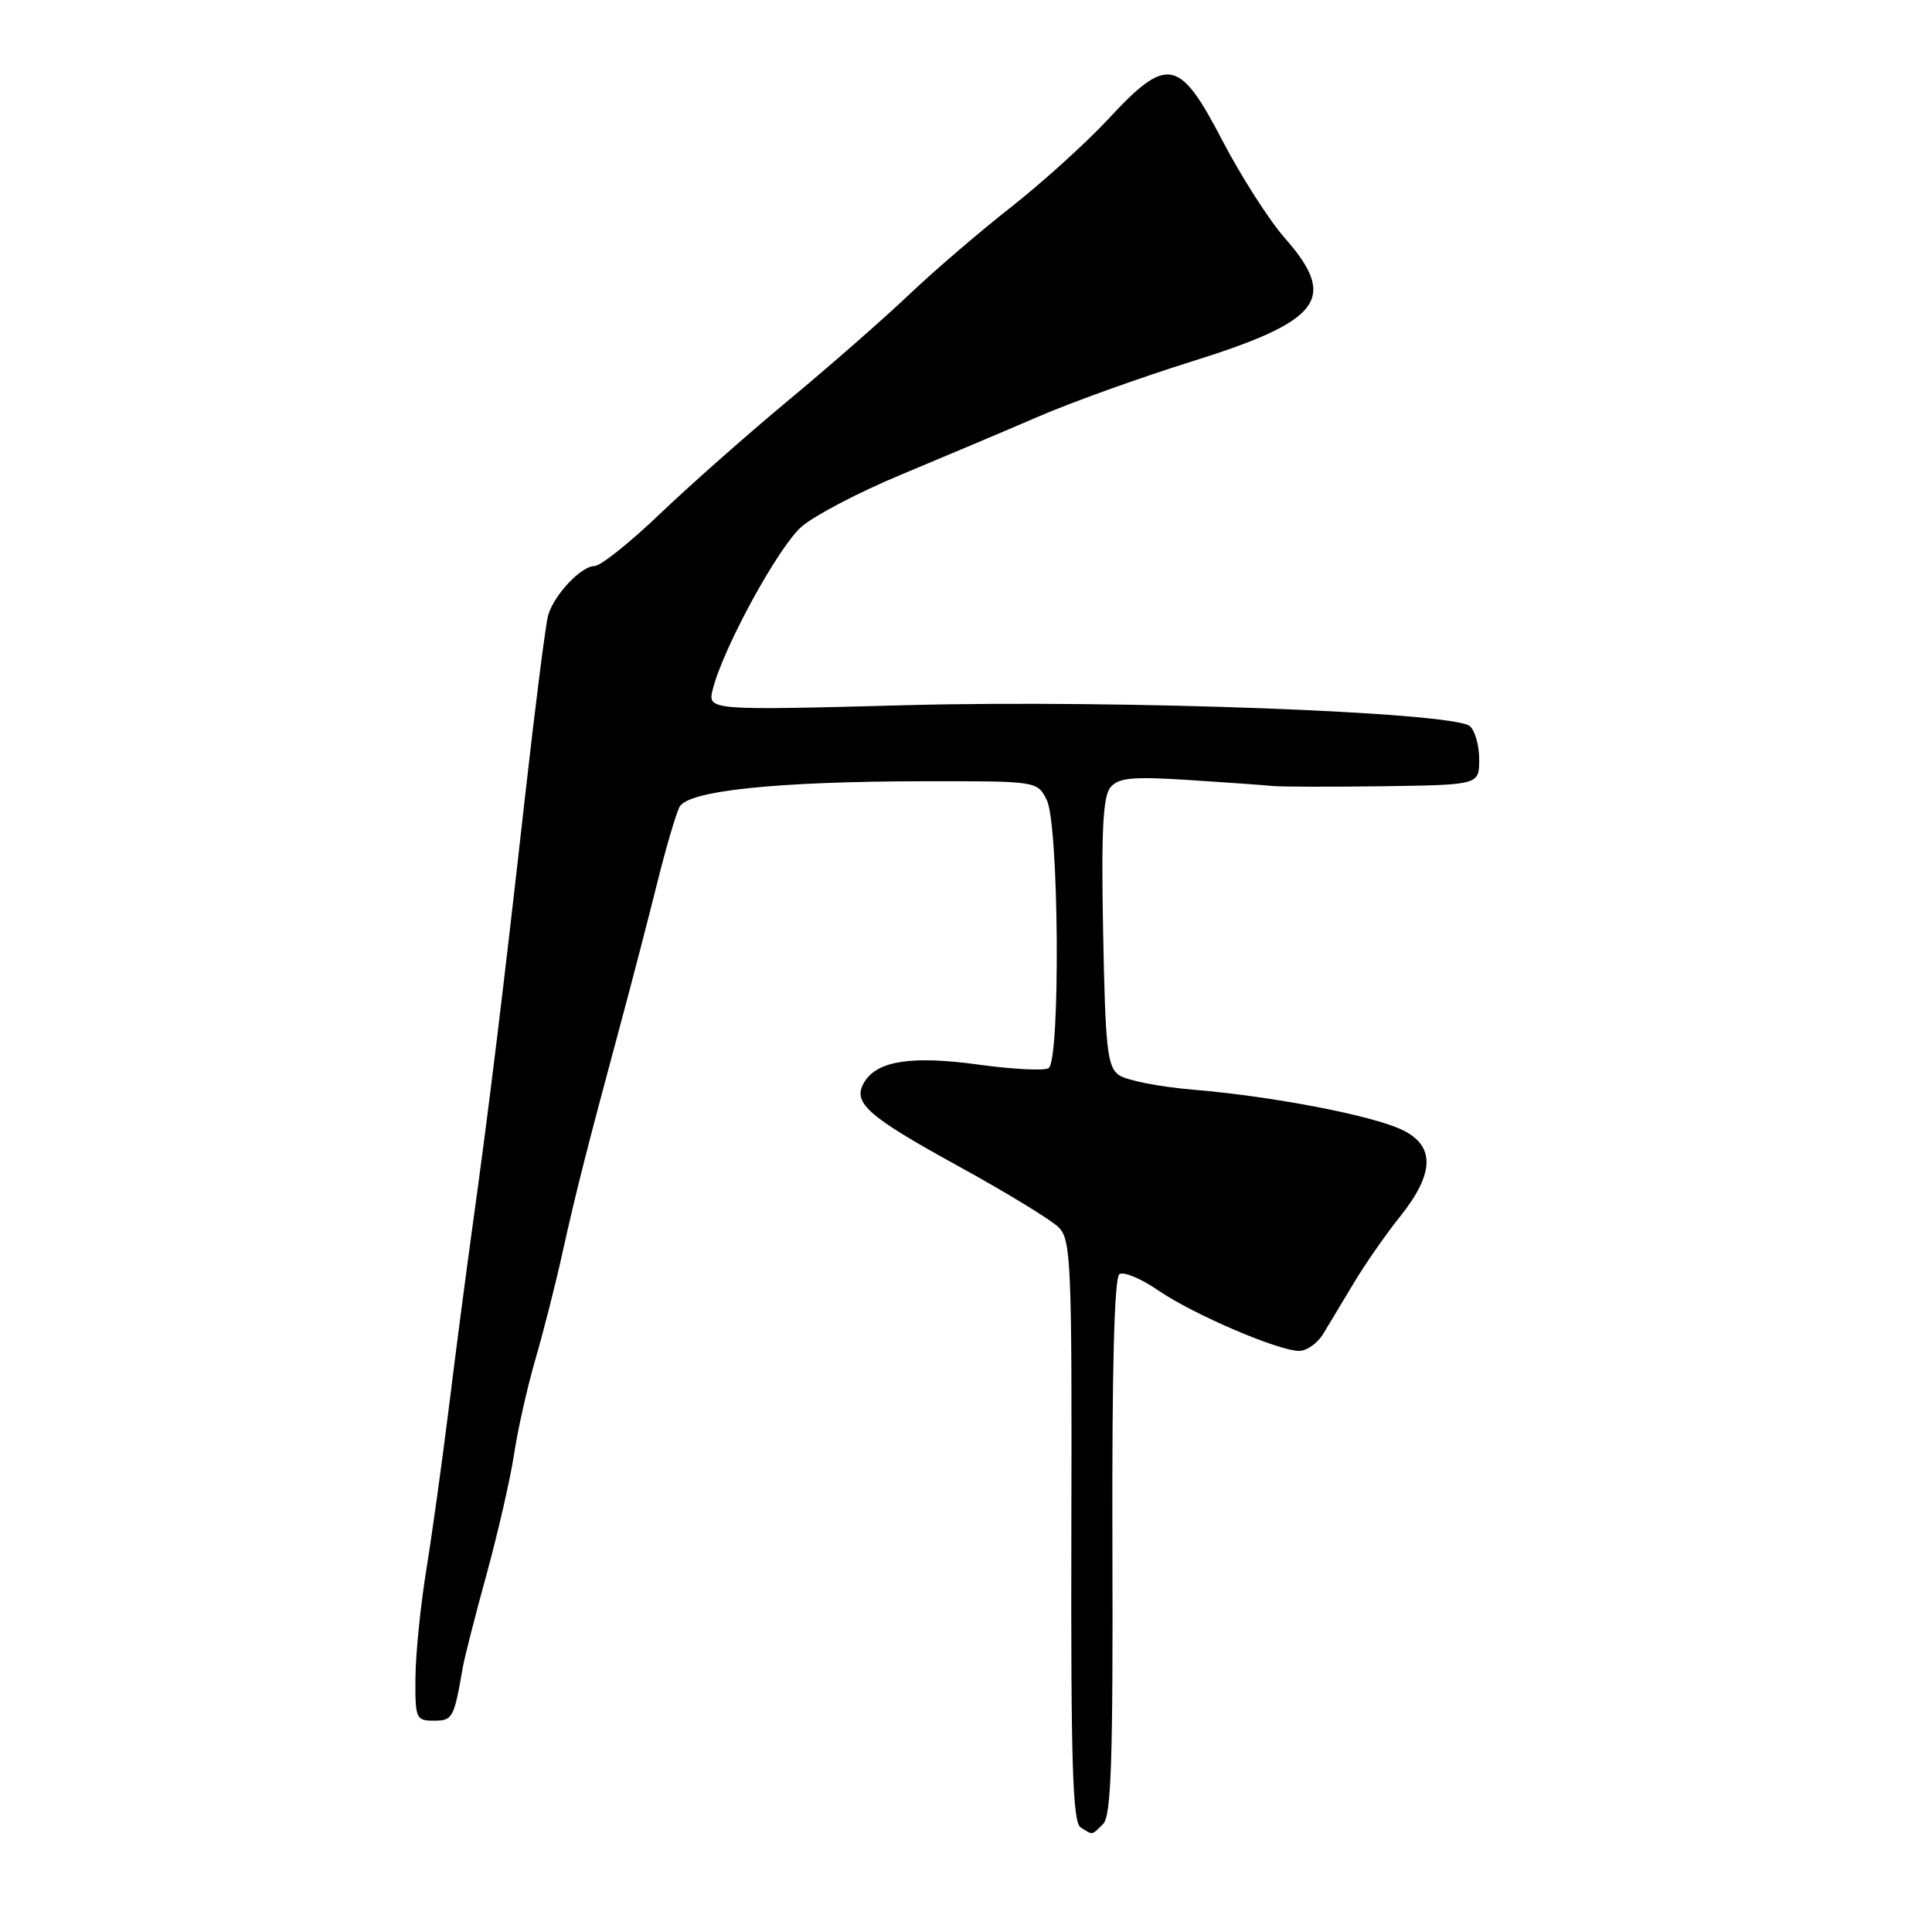 <?xml version="1.0" encoding="UTF-8" standalone="no"?>
<!DOCTYPE svg PUBLIC "-//W3C//DTD SVG 1.1//EN" "http://www.w3.org/Graphics/SVG/1.1/DTD/svg11.dtd" >
<svg xmlns="http://www.w3.org/2000/svg" xmlns:xlink="http://www.w3.org/1999/xlink" version="1.1" viewBox="0 0 256 256">
 <g >
 <path fill="currentColor"
d=" M 146.18 241.67 C 147.24 240.62 147.49 233.13 147.40 204.92 C 147.33 181.51 147.65 169.27 148.33 168.83 C 148.90 168.46 151.22 169.43 153.48 170.99 C 158.09 174.15 169.37 179.00 172.15 179.00 C 173.14 179.00 174.57 177.99 175.33 176.75 C 176.08 175.51 177.91 172.47 179.39 170.00 C 180.86 167.53 183.63 163.55 185.54 161.17 C 190.11 155.45 190.18 151.79 185.75 149.69 C 181.68 147.77 168.57 145.26 158.02 144.38 C 153.60 144.01 149.20 143.14 148.24 142.44 C 146.72 141.33 146.46 138.91 146.17 123.53 C 145.91 110.16 146.15 105.53 147.13 104.34 C 148.20 103.05 150.00 102.88 157.46 103.35 C 162.43 103.67 167.40 104.02 168.50 104.14 C 169.60 104.26 176.24 104.28 183.25 104.18 C 196.00 104.00 196.00 104.00 196.00 100.62 C 196.00 98.76 195.44 96.78 194.75 96.21 C 192.50 94.34 148.23 92.70 120.12 93.44 C 93.75 94.14 93.75 94.14 94.45 91.32 C 95.83 85.85 103.13 72.47 106.21 69.79 C 107.92 68.30 113.87 65.19 119.41 62.89 C 124.96 60.58 133.10 57.14 137.50 55.24 C 141.90 53.33 151.12 50.02 158.00 47.87 C 175.12 42.51 177.32 39.57 170.23 31.53 C 168.16 29.17 164.45 23.37 161.98 18.64 C 156.26 7.64 154.68 7.34 146.86 15.77 C 143.91 18.94 138.12 24.18 134.00 27.42 C 129.88 30.65 123.80 35.86 120.50 39.00 C 117.20 42.14 110.00 48.45 104.50 53.02 C 99.00 57.59 91.29 64.41 87.36 68.17 C 83.43 71.93 79.57 75.00 78.78 75.00 C 77.02 75.00 73.44 78.79 72.64 81.50 C 72.31 82.60 70.91 93.62 69.52 106.00 C 66.64 131.67 64.80 146.74 62.61 162.50 C 61.77 168.55 60.36 179.35 59.48 186.50 C 58.59 193.65 57.25 203.32 56.49 208.00 C 55.73 212.68 55.08 219.09 55.05 222.25 C 55.00 227.72 55.12 228.00 57.48 228.00 C 59.98 228.00 60.15 227.69 61.31 221.00 C 61.55 219.62 62.99 214.00 64.50 208.50 C 66.00 203.00 67.64 195.87 68.12 192.66 C 68.60 189.45 69.87 183.82 70.93 180.16 C 72.00 176.50 73.62 170.12 74.53 166.00 C 76.32 157.92 77.73 152.37 82.14 136.00 C 83.70 130.22 85.92 121.68 87.08 117.01 C 88.24 112.33 89.58 107.79 90.05 106.90 C 91.20 104.77 102.93 103.54 122.47 103.52 C 137.44 103.50 137.44 103.50 138.70 106.00 C 140.32 109.19 140.53 140.55 138.94 141.54 C 138.36 141.90 134.20 141.69 129.69 141.07 C 120.88 139.86 116.33 140.54 114.58 143.30 C 112.84 146.07 114.75 147.79 127.02 154.54 C 133.34 158.01 139.30 161.65 140.28 162.63 C 141.92 164.28 142.05 167.27 141.96 202.86 C 141.89 233.61 142.13 241.47 143.19 242.14 C 144.85 243.19 144.63 243.22 146.18 241.67 Z "/>
</g>
</svg>